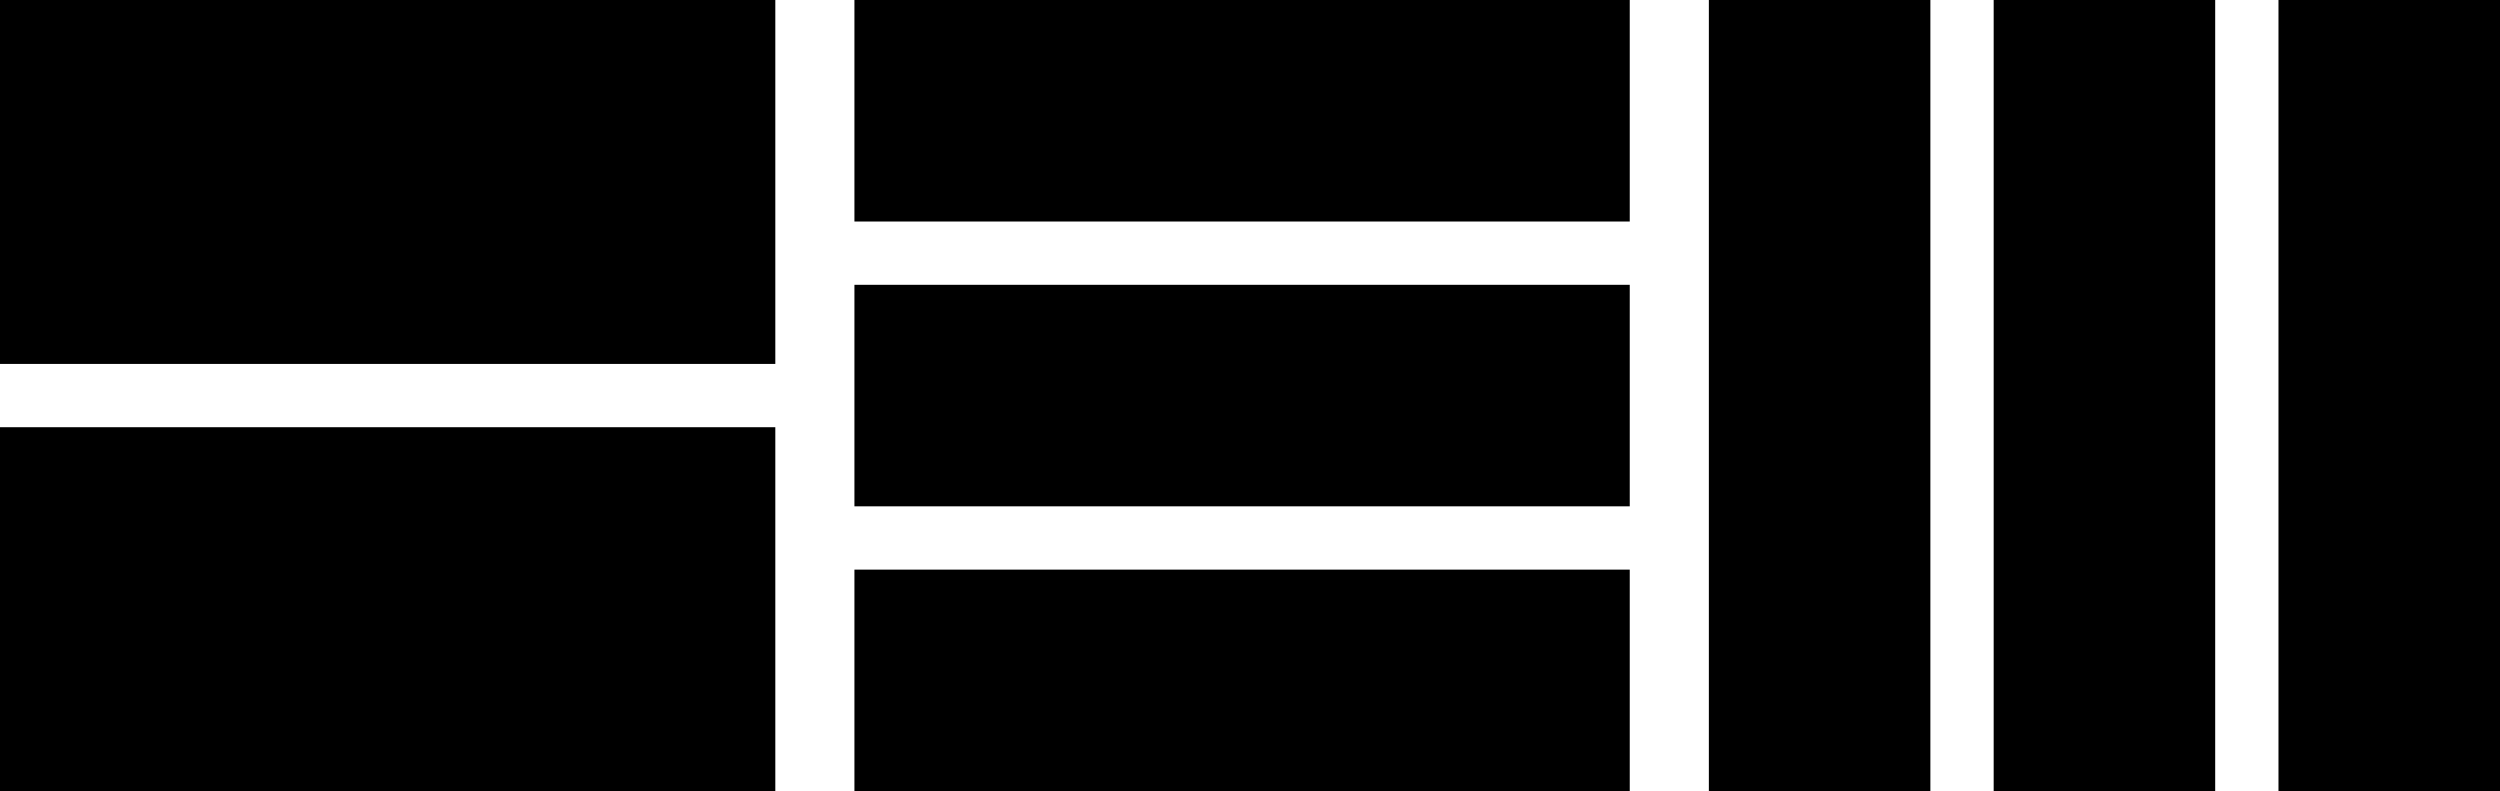 <svg xmlns="http://www.w3.org/2000/svg" width="158" height="50" viewBox="0 0 158 50">
  <g fill-rule="evenodd">
    <rect width="49" height="23"/>
    <rect width="49" height="14" x="54"/>
    <rect width="14" height="50" x="108"/>
    <rect width="14" height="50" x="126"/>
    <rect width="14" height="50" x="144"/>
    <rect width="49" height="14" x="54" y="18"/>
    <rect width="49" height="14" x="54" y="36"/>
    <rect width="49" height="23" y="27"/>
  </g>
</svg>
